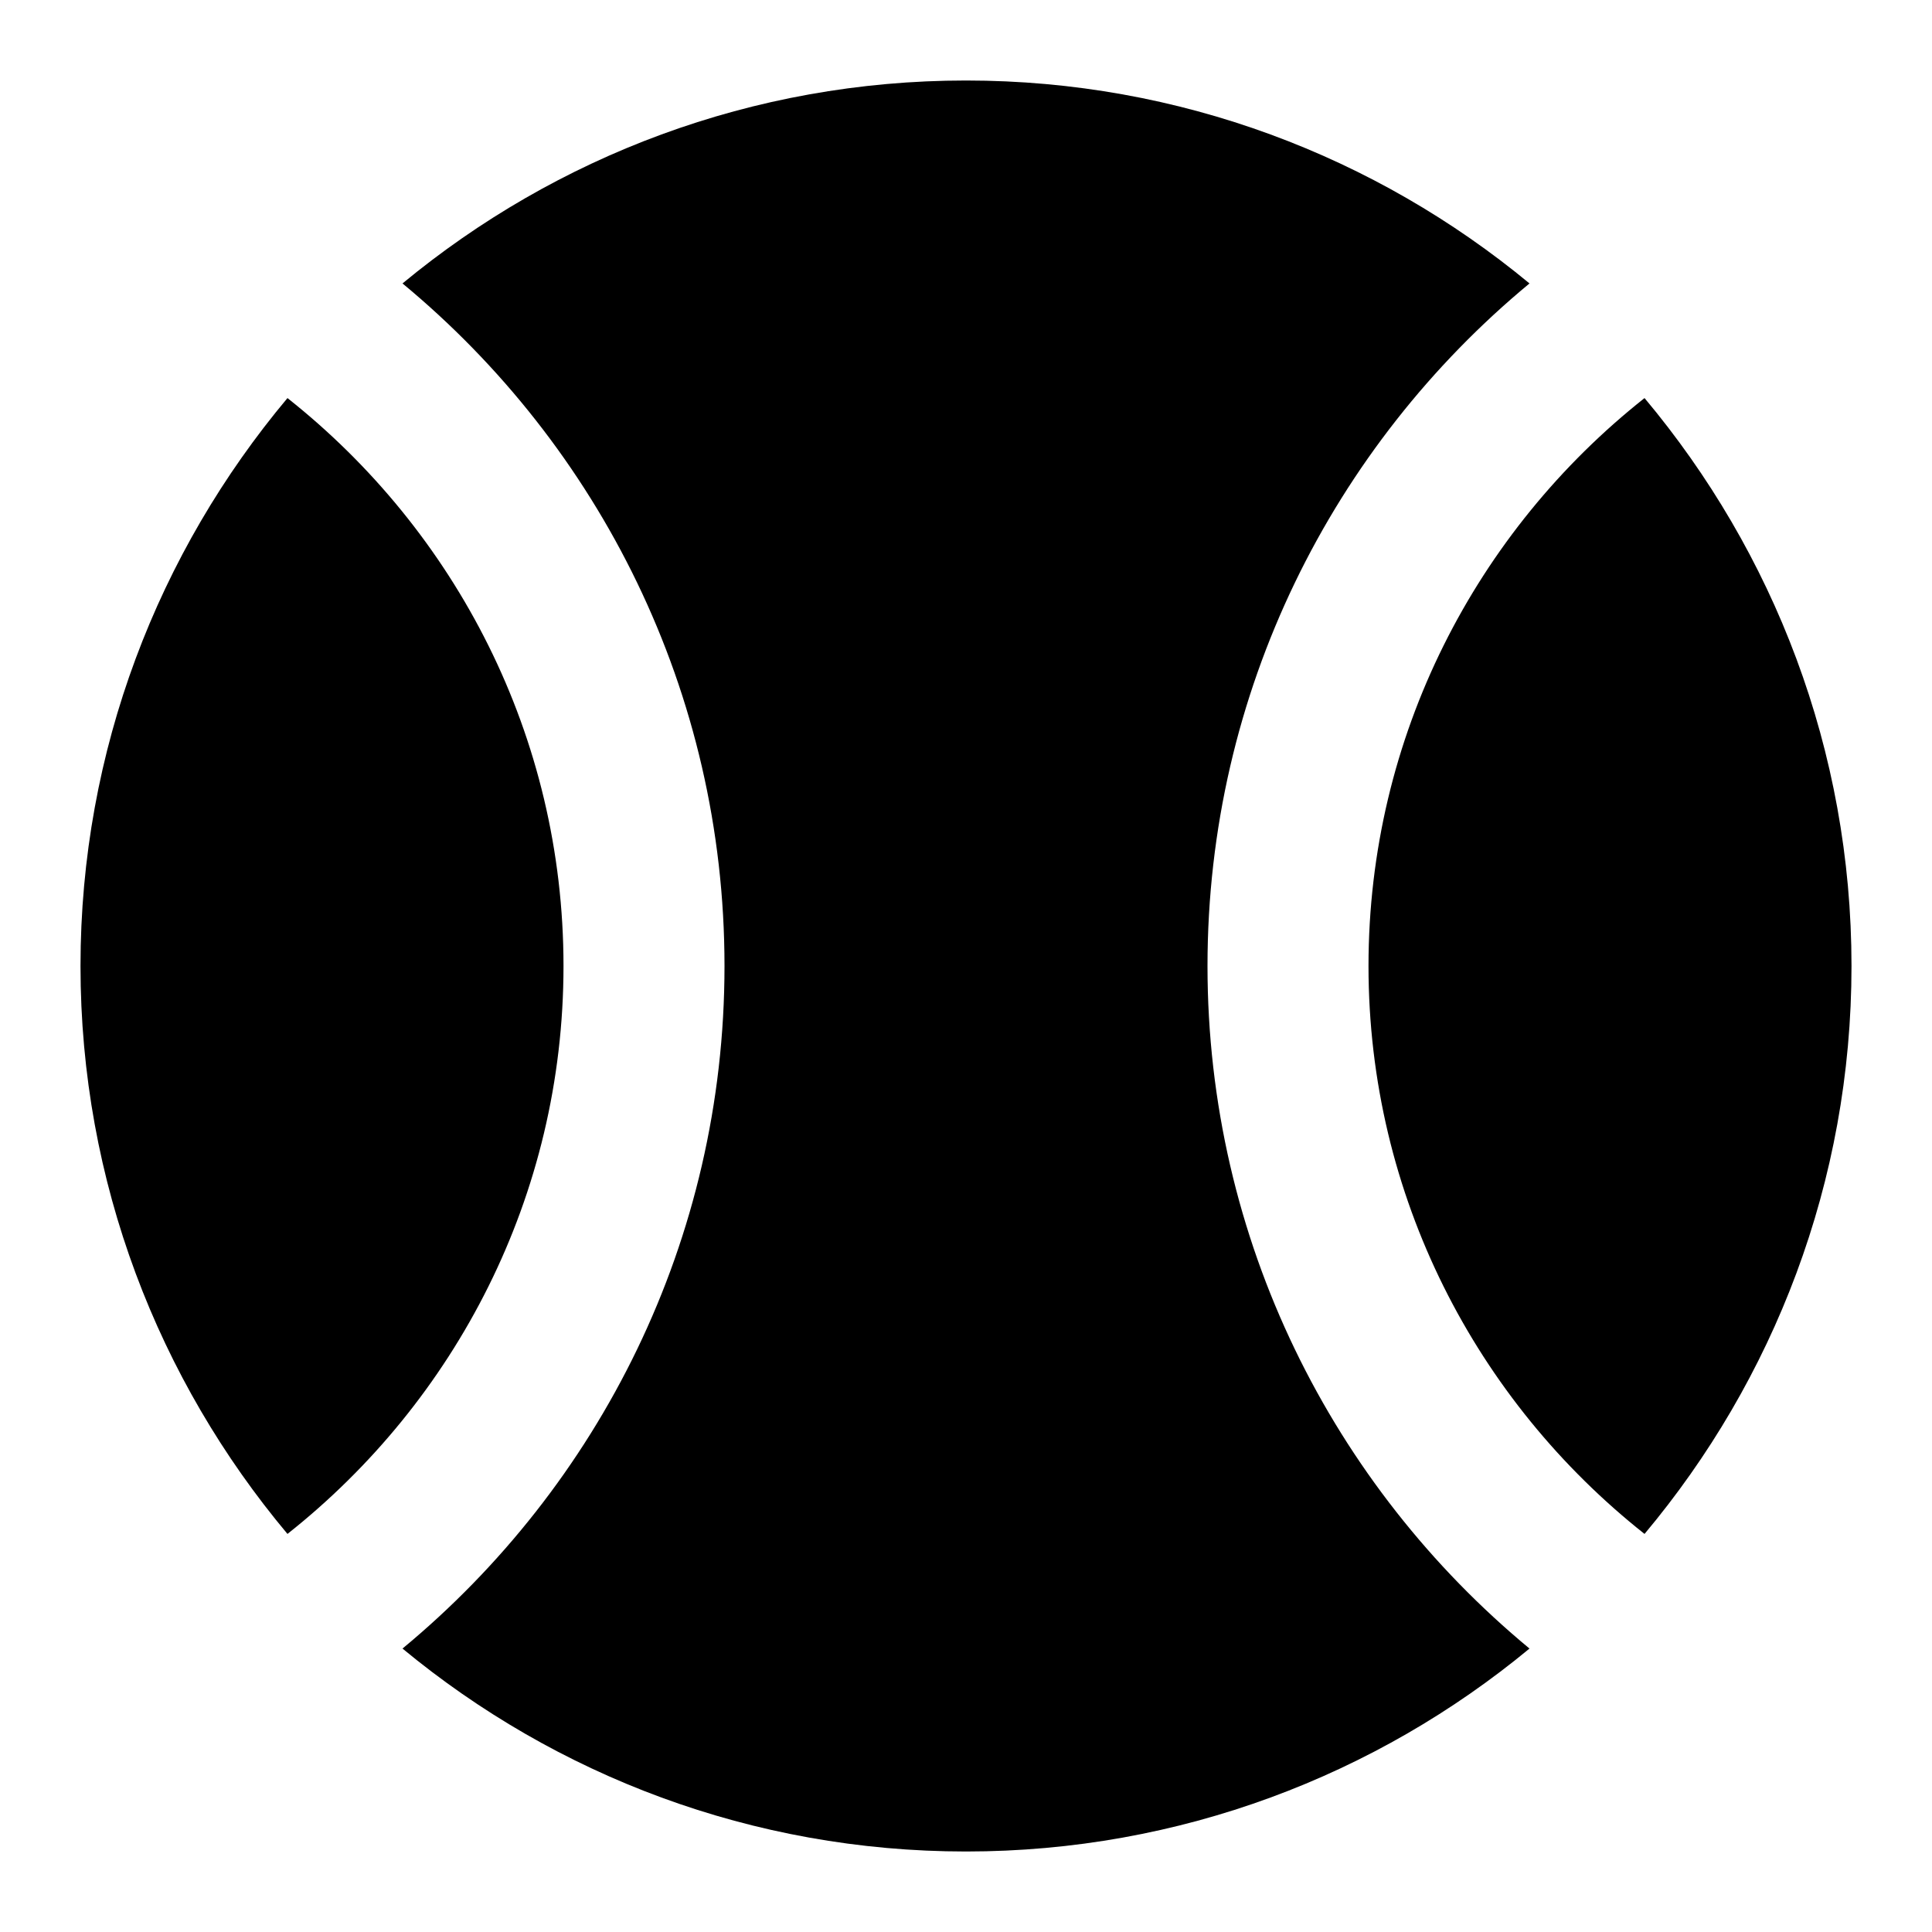 <svg id="nc_icon" xmlns="http://www.w3.org/2000/svg" xmlns:xlink="http://www.w3.org/1999/xlink" x="0px" y="0px" viewBox="0 0 24 24"><g >
<path fill="currentColor" d="M15,12c0-3.408,1.559-6.459,4-8.479C17.097,1.947,14.657,1,12,1&#10;&#9;S6.903,1.947,5,3.521C7.441,5.541,9,8.592,9,12s-1.559,6.459-4,8.479&#10;&#9;C6.903,22.053,9.343,23,12,23s5.097-0.947,7-2.521C16.559,18.459,15,15.408,15,12z"/>
<path data-color="color-2" fill="currentColor" d="M20.429,4.945C18.344,6.595,17,9.141,17,12&#10;&#9;s1.344,5.405,3.429,7.055C22.031,17.143,23,14.684,23,12S22.031,6.857,20.429,4.945z"/>
<path data-color="color-2" fill="currentColor" d="M3.571,4.945C1.969,6.857,1,9.316,1,12&#10;&#9;s0.969,5.143,2.571,7.055C5.656,17.405,7,14.859,7,12S5.656,6.595,3.571,4.945z"/>
</g></svg>